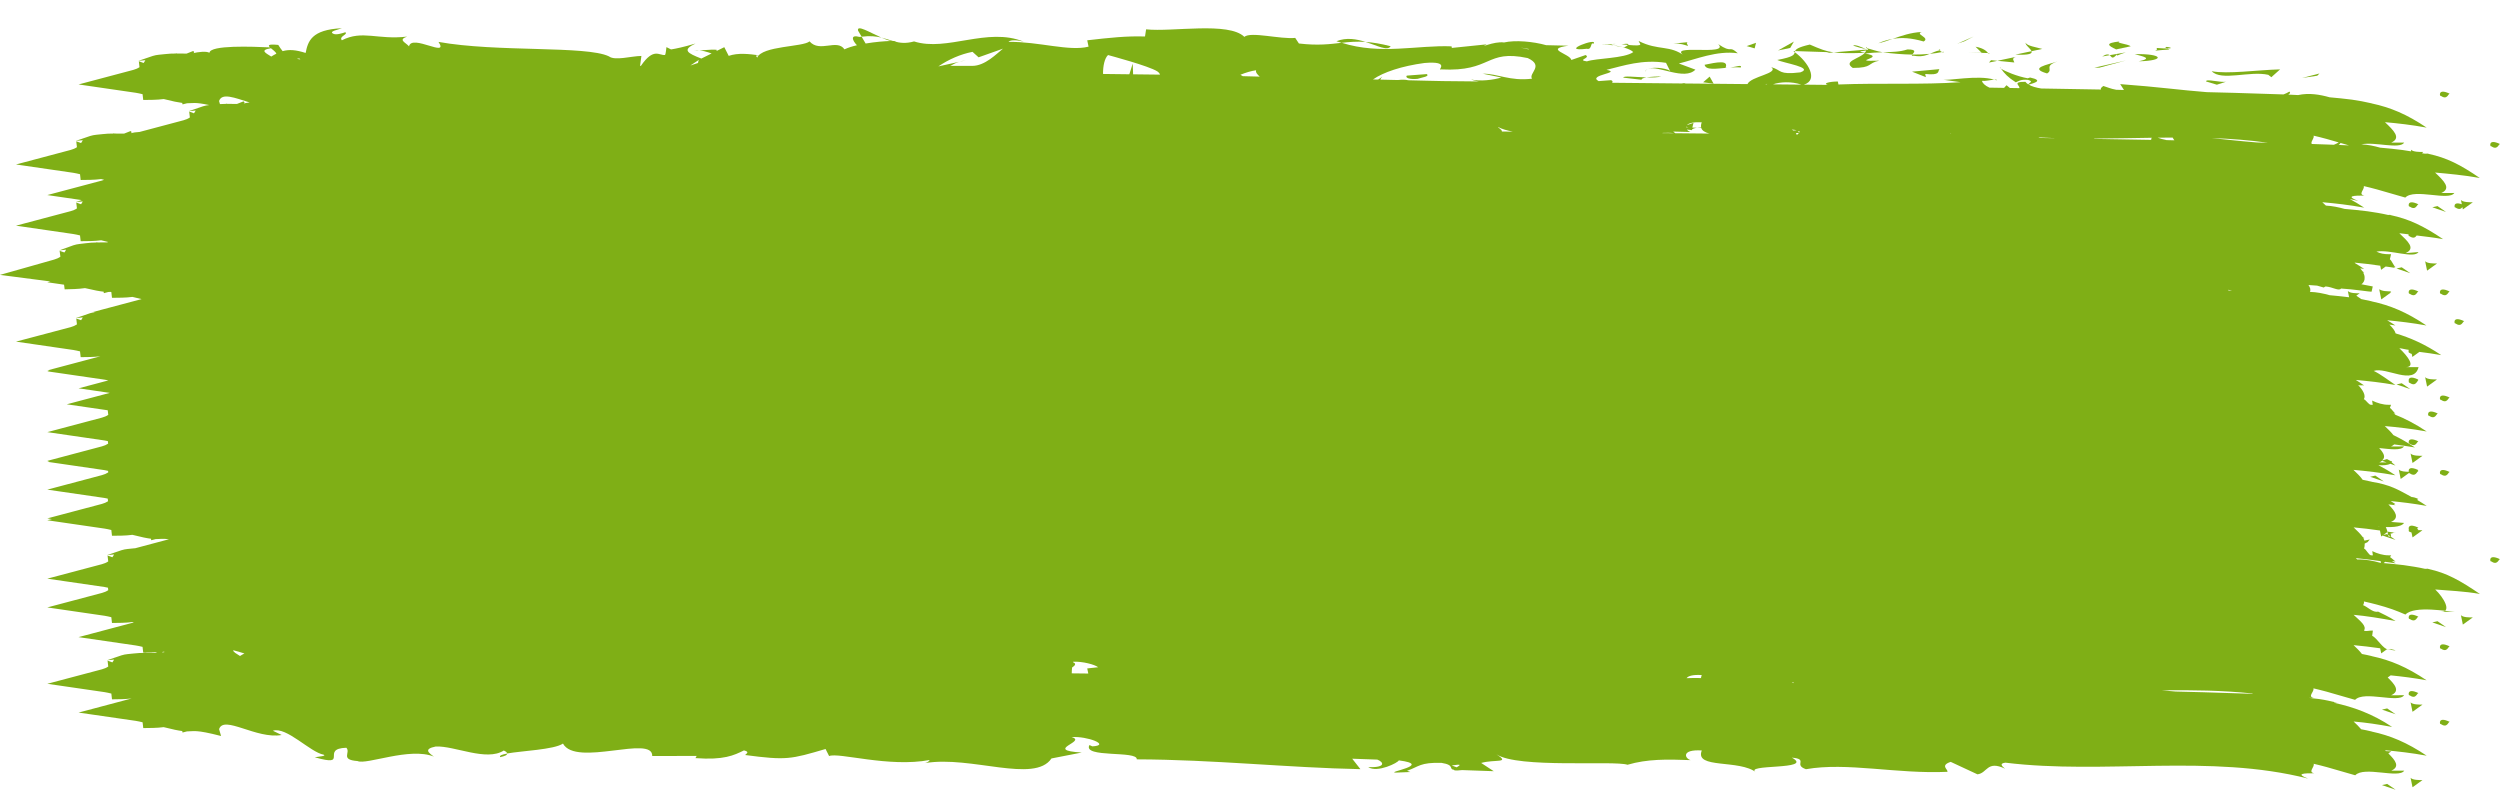 <?xml version="1.0" encoding="utf-8"?>
<!-- Generator: Adobe Illustrator 16.0.4, SVG Export Plug-In . SVG Version: 6.00 Build 0)  -->
<!DOCTYPE svg PUBLIC "-//W3C//DTD SVG 1.1//EN" "http://www.w3.org/Graphics/SVG/1.1/DTD/svg11.dtd">
<svg version="1.1" id="Layer_1" xmlns="http://www.w3.org/2000/svg" xmlns:xlink="http://www.w3.org/1999/xlink" x="0px" y="0px"
	 width="132.814px" height="42.385px" viewBox="0 0 132.814 42.385" enable-background="new 0 0 132.814 42.385" preserveAspectRatio="none" xml:space="preserve">
<g>
	<path fill="#7FAF16" d="M129.657,5.087c0.354,0.242,0.396-0.098,0.483-0.111C129.468,4.657,129.632,5.168,129.657,5.087z"/>
	<polygon fill="#7FAF16" points="123.224,3.904 122.301,4.143 123.105,4.023 	"/>
	<path fill="#7FAF16" d="M120.506,3.975l0.159,0.127l0.466-0.416c-1.214,0.029-2.792,0.264-3.633,0.096
		C118.006,4.328,119.517,3.75,120.506,3.975z"/>
	<path fill="#7FAF16" d="M115.13,2.575c-0.12,0-0.285-0.005-0.566-0.027c0.178,0.213-0.646,0.163,0.69,0.083
		C115.188,2.606,115.169,2.592,115.13,2.575z"/>
	<path fill="#7FAF16" d="M115.13,2.575C115.717,2.575,114.751,2.39,115.13,2.575L115.13,2.575z"/>
	<path fill="#7FAF16" d="M112.421,2.625l0.775-0.167c-0.157-0.127-0.844-0.173-0.587-0.256
		C111.815,2.29,111.976,2.415,112.421,2.625z"/>
	<path fill="#7FAF16" d="M112.473,2.878c-0.073,0.157,0.098,0.007,0.461-0.095l-0.852,0.148c-0.069-0.053-0.176-0.072-0.402,0.072
		l0.401-0.072C112.192,3.02,112.199,3.193,112.473,2.878z"/>
	<path fill="#7FAF16" d="M113.621,3.257c1.478-0.035,1.27-0.417-0.208-0.38C113.842,3.005,114.399,3.092,113.621,3.257z"/>
	<path fill="#7FAF16" d="M118.278,4.333c-0.253,0.083-1.109-0.174-1.078-0.005l0.573,0.172L118.278,4.333z"/>
	<path fill="#7FAF16" d="M107.926,2.72l0.572-0.121c-0.291-0.083-0.845-0.165-0.881-0.334C107.568,2.378,107.871,2.573,107.926,2.72
		l-0.857,0.181C107.83,2.937,107.972,2.846,107.926,2.72z"/>
	<polygon fill="#7FAF16" points="112.939,3.212 111.259,3.596 111.529,3.595 	"/>
	<polygon fill="#7FAF16" points="104.847,1.94 103.979,2.323 104.359,2.195 	"/>
	<path fill="#7FAF16" d="M102.196,2.204c0.361-0.212-0.484-0.378-0.104-0.506c-0.588,0.029-1.092,0.208-1.546,0.369
		C101.026,1.981,101.538,2.014,102.196,2.204z"/>
	<path fill="#7FAF16" d="M99.784,2.299c0.24-0.048,0.49-0.138,0.761-0.233C100.29,2.112,100.038,2.182,99.784,2.299z"/>
	<path fill="#7FAF16" d="M105.618,2.819c-0.065-0.07-0.189-0.252-0.666-0.337l0.33,0.326C105.384,2.812,105.5,2.815,105.618,2.819z"
		/>
	<path fill="#7FAF16" d="M104.557,2.778c0.093,0.005,0.314,0.018,0.736,0.041l-0.013-0.01
		C104.918,2.793,104.666,2.783,104.557,2.778z"/>
	<path fill="#7FAF16" d="M105.702,2.822c-0.031-0.001-0.054-0.002-0.085-0.003C105.649,2.852,105.667,2.862,105.702,2.822z"/>
	<path fill="#7FAF16" d="M109.3,3.267c-0.505,0.17-1.553,0.345-0.548,0.635C109.117,3.688,108.542,3.523,109.3,3.267z"/>
	<path fill="#7FAF16" d="M107.088,3.023l-0.978,0.207l0.904,0.089C107,3.234,106.838,3.108,107.088,3.023z"/>
	<polygon fill="#7FAF16" points="106.111,3.23 105.776,3.197 105.666,3.324 	"/>
	<path fill="#7FAF16" d="M101.333,2.626c-0.394,0.133-0.822,0.137-1.306,0.151c0.518,0.072,1.052,0.115,1.562,0.123
		C101.661,2.801,101.888,2.624,101.333,2.626z"/>
	<path fill="#7FAF16" d="M103.256,2.748c-0.027,0.005-0.061,0.012-0.087,0.017C103.223,2.793,103.266,2.802,103.256,2.748z"/>
	<polygon fill="#7FAF16" points="95.346,2.769 95.364,2.714 95.27,2.71 	"/>
	<path fill="#7FAF16" d="M101.674,2.961c0.389,0.069,0.622-0.006,0.846-0.101c-0.292,0.027-0.601,0.043-0.932,0.04
		C101.555,2.946,101.549,2.975,101.674,2.961z"/>
	<path fill="#7FAF16" d="M98.454,2.426c0.202,0.071,0.432,0.131,0.673,0.188C98.929,2.509,98.527,2.344,98.454,2.426z"/>
	<path fill="#7FAF16" d="M103.098,2.661c-0.127-0.071-0.111-0.037-0.059,0.013L103.098,2.661z"/>
	<path fill="#7FAF16" d="M103.169,2.765c-0.048-0.024-0.096-0.059-0.13-0.091c-0.201,0.043-0.36,0.119-0.52,0.187
		C102.757,2.839,102.978,2.809,103.169,2.765z"/>
	<path fill="#7FAF16" d="M97.048,2.816l0.368-0.033c-0.419-0.056-0.717-0.178-1.268-0.416c-0.613,0.139-0.741,0.248-0.784,0.347
		l1.81,0.059L97.048,2.816z"/>
	<path fill="#7FAF16" d="M99.07,2.809c-0.292,0.318-1.177,0.441-0.64,0.8c1.081-0.004,0.76-0.257,1.408-0.386
		c-1.745,0.05,0.503-0.172-0.755-0.377c0.344-0.049,0.651-0.06,0.942-0.069c-0.312-0.044-0.615-0.166-0.899-0.23
		c0.015,0.008,0.025-0.047,0.04-0.047h0.008l-0.002,0.072c0.075,0.042,0.099,0.1,0.015,0.075c-0.006,0.004-0.026,0.022-0.037,0.023
		c-0.012,0.044-0.045,0.091-0.08,0.128c-0.504-0.075-0.077-0.081,0.08-0.116c0.007-0.016,0.021-0.028,0.022-0.045l-0.006-0.003
		l-1.75,0.148C97.786,2.832,98.25,2.832,99.07,2.809z"/>
	<path fill="#7FAF16" d="M106.306,3.646c-0.017-0.024-0.034-0.046-0.052-0.071C106.229,3.584,106.255,3.611,106.306,3.646z"/>
	<path fill="#7FAF16" d="M103.033,3.673l-1.456,0.134l0.736,0.292l-0.035-0.169C103.104,4.01,102.928,3.801,103.033,3.673z"/>
	<polygon fill="#7FAF16" points="95.301,2.208 94.458,2.682 95.106,2.547 	"/>
	<polygon fill="#7FAF16" points="93.29,2.274 92.79,2.448 93.217,2.57 	"/>
	<path fill="#7FAF16" d="M45.584,1.626l0.191,0.325c0.434-0.059,0.767-0.023,1.05,0.047C46.204,1.722,45.51,1.292,45.584,1.626z"/>
	<path fill="#7FAF16" d="M73.88,2.457c-0.534-0.14-0.96-0.204-1.334-0.23C73.189,2.43,73.707,2.724,73.88,2.457z"/>
	<path fill="#7FAF16" d="M106.079,4.268c0.014-0.044-0.048-0.046-0.139-0.039C105.984,4.244,106.039,4.251,106.079,4.268z"/>
	<path fill="#7FAF16" d="M85.622,2.353C86.022,2.336,85.685,2.318,85.622,2.353L85.622,2.353z"/>
	<path fill="#7FAF16" d="M87.392,3.816c0.034-0.078,0.09-0.128,0.162-0.157C87.468,3.695,87.403,3.741,87.392,3.816z"/>
	<path fill="#7FAF16" d="M86.222,2.507c-0.15-0.041-0.323-0.076-0.511-0.102C85.793,2.431,85.949,2.464,86.222,2.507z"/>
	<path fill="#7FAF16" d="M86.143,2.352c0.138,0.014,0.246,0.025,0.35,0.035C86.543,2.333,86.499,2.299,86.143,2.352z"/>
	<path fill="#7FAF16" d="M85.621,2.353c-0.116,0.002-0.282,0.006-0.558,0.012c0.229-0.003,0.443,0.015,0.648,0.04
		C85.633,2.382,85.6,2.364,85.621,2.353z"/>
	<path fill="#7FAF16" d="M89.768,2.23l-0.869,0.086c0.42-0.014,0.569,0.066,0.78,0.126C89.661,2.357,89.498,2.233,89.768,2.23z"/>
	<path fill="#7FAF16" d="M91.67,3.597c0.184-0.424-0.466-0.29-1.112-0.156c0.064,0.305,0.611,0.207,1.219,0.157
		C91.741,3.598,91.706,3.601,91.67,3.597z"/>
	<path fill="#7FAF16" d="M92.481,3.586c0.072-0.17-0.228-0.038-0.562,0.002C92.107,3.577,92.297,3.569,92.481,3.586z"/>
	<path fill="#7FAF16" d="M84.302,2.59c0.287,0.081,0.185-0.387,0.347-0.262C84.975,1.944,82.722,2.778,84.302,2.59z"/>
	<polygon fill="#7FAF16" points="90.481,4.37 91.039,4.448 90.825,4.07 	"/>
	<path fill="#7FAF16" d="M86.242,4.125l0.97,0.114c-0.014-0.064,0.11-0.099,0.262-0.126C86.875,4.095,86.219,4.013,86.242,4.125z"/>
	<path fill="#7FAF16" d="M87.473,4.113c0.312,0.01,0.608,0.005,0.783-0.055C88.087,4.061,87.724,4.07,87.473,4.113z"/>
	<path fill="#7FAF16" d="M75.312,4.188c0.255-0.083,0.648-0.123,0.487-0.252l-1.061,0.081C74.628,4.144,74.917,4.229,75.312,4.188z"
		/>
	<path fill="#7FAF16" d="M129,8.169c0-0.003,0-0.007,0-0.011c0,0.003-0.16,0.004-0.166,0.007c-0.029-0.007-0.133-0.016-0.164-0.022
		l0.062-0.07c-0.177,0.001-0.535,0.003-0.649-0.121l0.009,0.089c-0.151-0.026-0.305-0.05-0.455-0.072
		c-0.396-0.053-0.795-0.089-1.19-0.125c-0.32-0.09-0.655-0.161-1-0.175c0.704-0.153,2.038,0.279,2.278-0.094l-0.693,0.002
		c0.557-0.246,0.128-0.654-0.33-1.087c0.692,0.061,1.399,0.141,2.214,0.289C127.864,6.07,127,5.709,126,5.495
		c0-0.004,0-0.007,0-0.011c0,0.003,0.004,0.004-0.002,0.007c-0.355-0.083-0.699-0.147-1.049-0.197
		c-0.396-0.053-0.789-0.089-1.186-0.125c-0.525-0.148-1.087-0.244-1.675-0.119c-0.176-0.009-0.35-0.019-0.525-0.025
		c0.079-0.046,0.138-0.096,0.062-0.16c-0.098,0.063-0.202,0.11-0.311,0.151c-0.871-0.033-1.74-0.054-2.603-0.083l-1.472-0.038
		c-1.366-0.104-2.576-0.279-4.603-0.427l0.201,0.312l-0.33-0.009c-0.025,0-0.051-0.001-0.076-0.001
		c-0.32-0.057-0.46-0.135-0.689-0.203c-0.128,0.088-0.156,0.147-0.127,0.189c-1.057-0.022-2.115-0.034-3.173-0.055
		c-0.273-0.044-0.504-0.108-0.664-0.205c0.263-0.082,0.825-0.213,0.071-0.379l-0.124,0.042c-0.556-0.098-1.226-0.378-1.421-0.513
		c0.182,0.257,0.365,0.459,0.787,0.727c0.128-0.043,0.236-0.17,0.647-0.13c0.334,0.097,0.041,0.149,0.018,0.243
		c-0.064-0.042-0.118-0.088-0.157-0.141c-0.76-0.005-0.241,0.22-0.326,0.337c-0.165-0.003-0.331-0.006-0.497-0.009l-0.179-0.146
		l-0.129,0.141c-0.261-0.004-0.521-0.009-0.78-0.013c-0.238-0.108-0.377-0.247-0.392-0.358c0.164,0.022,0.466-0.052,0.642-0.068
		c-0.875-0.264-2.47,0.084-2.77-0.002l0.989,0.139c-2.011,0.144-4.334,0.035-6.49,0.122L97.638,4.33
		c-0.468,0.003-0.811,0.104-0.537,0.18l-1.267-0.013c0.783-0.244,0.246-1.187-0.489-1.728c-0.028,0.129-0.029,0.249-0.925,0.416
		c0.311,0.165,1.979,0.399,1.222,0.66c-1.186,0.141-0.969-0.115-1.543-0.278C94.53,3.9,93.01,4.055,92.835,4.468L89.47,4.435
		c0.024-0.01,0.031-0.019,0.065-0.029c-0.07,0.01-0.128,0.019-0.192,0.028l-3.702-0.037c0.045-0.044,0.044-0.089-0.046-0.138
		l-0.667,0.05c-0.61-0.331,1.26-0.437,0.418-0.598c0.897-0.219,1.905-0.569,3.162-0.373l0.231,0.463
		c-0.025-0.135-0.82-0.282-1.176-0.146c0.527-0.198,1.924,0.642,2.507,0.045l-0.88-0.327c0.901-0.222,2.019-0.699,3.132-0.543
		c-0.503-0.459-0.258,0.049-1.045-0.49c0.681,0.668-2.855-0.056-1.759,0.649c-0.807-0.624-1.406-0.275-2.464-0.811
		c0.031,0.152,0.374,0.294-0.562,0.21c-0.044,0.044-0.144,0.099-0.207,0.131c-0.028-0.005-0.039-0.007-0.063-0.012l0.051,0.019
		c-0.041,0.022-0.044,0.027,0.021,0.006c0.222,0.069,0.401,0.15,0.474,0.236c-0.469,0.343-1.959,0.318-2.465,0.493
		c-0.556-0.078,0.234-0.172-0.067-0.337l-0.756,0.262c-0.071-0.337-1.471-0.574-0.159-0.758L82.141,2.4
		c-0.692-0.196-1.646-0.28-2.237-0.144c-0.555-0.079-1.408,0.359-0.922,0.1l-1.851,0.19l-0.017-0.084
		c-1.822-0.075-3.759,0.468-5.833-0.188c0.393-0.045,0.787-0.079,1.265-0.047c-0.476-0.151-1.021-0.25-1.548-0.037
		c0.094,0.035,0.185,0.054,0.28,0.083c-0.614,0.07-1.251,0.158-2.273,0.037l-0.196-0.297c-0.789,0.082-2.359-0.35-2.703-0.055
		c-0.83-0.816-3.826-0.25-5.219-0.399l-0.058,0.38c-0.958-0.033-1.878,0.064-3.069,0.202l0.07,0.337
		c-1.026,0.264-2.632-0.27-4.253-0.255c0.11-0.127,0.521-0.089,0.812-0.008c-1.938-0.793-4.077,0.546-5.829-0.014
		c-0.437,0.123-0.753,0.082-1.058-0.003c0.04-0.001,0.076-0.007,0.108-0.018c-0.045-0.001-0.111-0.002-0.179-0.004
		c-0.193-0.057-0.391-0.124-0.606-0.178c0.182,0.082,0.357,0.149,0.509,0.18c-0.336,0.007-0.847,0.049-1.347,0.134l-0.213-0.361
		c-0.04,0.003-0.072,0.006-0.115,0.01c-0.491-0.133-0.395,0.171-0.134,0.443c-0.252,0.059-0.483,0.131-0.662,0.218
		c-0.398-0.582-1.314,0.198-1.856-0.424c-0.338,0.304-2.516,0.23-2.785,0.868c-0.017-0.083-0.164-0.122,0.106-0.128
		c-0.557-0.073-1.115-0.141-1.615,0.03l-0.235-0.462l-0.406,0.201c-0.002-0.022,0.001-0.036-0.004-0.064
		c-0.374-0.028-0.816,0.06-1.192,0.032c0.403-0.03,0.72,0.096,0.928,0.165l-0.546,0.271c-0.738-0.288-1.044-0.454-0.308-0.799
		c-0.656,0.193-1.021,0.269-1.301,0.314c-0.062-0.035-0.138-0.074-0.244-0.123c-0.01,0.065-0.036,0.369-0.074,0.418
		C35.029,2.965,34.73,2.5,34.048,3.5c-0.015,0-0.03,0-0.044,0l0.071-0.528c-0.539,0.005-1.404,0.27-1.727,0.021
		c-1.201-0.578-5.965-0.208-9.053-0.767c0.588,0.881-1.432-0.438-1.565,0.237c-0.177-0.209-0.606-0.345-0.103-0.519
		c-1.582,0.185-2.366-0.363-3.466,0.196c-0.177-0.21,0.343-0.303,0.185-0.428c-0.126,0.039-0.508,0.182-0.673,0.063
		C17.511,1.657,17.91,1.595,18.165,1.5c-1.638,0.071-1.807,0.712-1.928,1.313c-0.523-0.168-0.878-0.193-1.222-0.096
		c-0.093-0.108-0.162-0.223-0.232-0.331c-0.544-0.053-0.556,0.019-0.439,0.131c-0.936-0.041-3.179-0.133-3.218,0.288
		c-0.159-0.103-0.635-0.039-0.853,0.019c0.049-0.032,0.068-0.067-0.014-0.113L9.915,2.847C9.713,2.846,9.537,2.844,9.383,2.843
		c0.003-0.005,0.005-0.011,0.008-0.015C9.362,2.832,9.347,2.839,9.323,2.844c-0.178,0-0.348,0.006-0.55,0.03
		C8.569,2.9,8.32,2.904,8.113,2.973c-0.207,0.07-0.45,0.153-0.764,0.261l0.372-0.036C7.693,3.256,7.662,3.301,7.63,3.347
		C7.549,3.319,7.466,3.29,7.375,3.254c0.012,0.104,0.024,0.21,0.036,0.315C7.312,3.635,7.203,3.681,7.076,3.715L4.173,4.486
		l3.042,0.443c0.11,0.016,0.231,0.045,0.359,0.075c0.012,0.103,0.023,0.202,0.035,0.307c0.332-0.005,0.717,0.001,1.089-0.049
		C9.177,5.384,9.48,5.443,9.687,5.469C9.683,5.494,9.684,5.52,9.698,5.546c0.092-0.023,0.158-0.04,0.239-0.06
		c0.304,0.002,0.395-0.073,1.179,0.095c-0.112,0.013-0.226,0.031-0.328,0.065c-0.207,0.07-0.45,0.153-0.764,0.261l0.372-0.036
		c-0.028,0.058-0.06,0.104-0.091,0.149c-0.081-0.028-0.164-0.058-0.254-0.093c0.012,0.104,0.024,0.21,0.036,0.314
		C9.987,6.309,9.877,6.355,9.75,6.389L7.414,7.01C7.236,7.019,7.065,7.045,6.95,7.075c0.049-0.032,0.066-0.067-0.015-0.112
		L6.592,7.099C6.389,7.098,6.212,7.095,6.059,7.095c0.003-0.005,0.006-0.012,0.009-0.016C6.037,7.083,6.021,7.09,5.996,7.096
		c-0.176,0-0.345,0.005-0.546,0.029c-0.204,0.027-0.453,0.03-0.66,0.099c-0.207,0.071-0.45,0.153-0.764,0.261l0.372-0.036
		c-0.028,0.058-0.06,0.104-0.091,0.15C4.225,7.571,4.142,7.541,4.051,7.506C4.063,7.61,4.075,7.716,4.087,7.82
		C3.989,7.886,3.879,7.932,3.752,7.966L0.85,8.737L3.892,9.18c0.11,0.017,0.231,0.045,0.359,0.075
		c0.012,0.104,0.023,0.202,0.035,0.307c0.331-0.005,0.716,0.001,1.088-0.049c0.052,0.013,0.109,0.028,0.157,0.04
		C5.493,9.566,5.457,9.581,5.416,9.592l-2.903,0.771l1.827,0.266c-0.099,0.034-0.198,0.067-0.315,0.108l0.372-0.036
		c-0.028,0.058-0.06,0.104-0.091,0.15c-0.081-0.028-0.164-0.058-0.255-0.093c0.012,0.104,0.024,0.21,0.036,0.314
		c-0.098,0.066-0.208,0.112-0.334,0.146L0.85,11.989l3.042,0.443c0.11,0.016,0.231,0.045,0.359,0.075
		c0.012,0.103,0.023,0.202,0.035,0.307c0.331-0.004,0.716,0.001,1.088-0.049c0.137,0.035,0.261,0.065,0.37,0.09l-0.049,0.021
		c-0.203,0.002-0.379,0.003-0.534,0.005c0.003-0.005,0.006-0.012,0.008-0.016c-0.03,0.004-0.045,0.012-0.07,0.018
		c-0.176,0.004-0.344,0.012-0.544,0.039c-0.203,0.03-0.452,0.037-0.657,0.109c-0.205,0.074-0.446,0.161-0.757,0.274l0.37-0.042
		c-0.027,0.059-0.058,0.104-0.089,0.151c-0.081-0.026-0.165-0.055-0.255-0.088c0.014,0.104,0.027,0.209,0.041,0.313
		c-0.097,0.067-0.206,0.115-0.332,0.151L0,14.604l2.676,0.348l-0.163,0.043l0.89,0.129c0.011,0.083,0.021,0.163,0.032,0.247
		c0.33-0.009,0.713-0.01,1.081-0.065c0.481,0.115,0.785,0.169,0.992,0.191c-0.003,0.025-0.001,0.051,0.013,0.077
		c0.09-0.024,0.154-0.041,0.234-0.062c0.046,0,0.087-0.002,0.126-0.005c0.011,0.002,0.022,0.005,0.033,0.008
		c0.012,0.103,0.023,0.202,0.035,0.307c0.331-0.005,0.716,0.001,1.088-0.049c0.183,0.047,0.349,0.087,0.484,0.117l-2.574,0.684
		l0.097,0.014c-0.087,0.012-0.175,0.023-0.254,0.05c-0.207,0.07-0.45,0.153-0.764,0.261l0.372-0.036
		c-0.028,0.058-0.06,0.104-0.091,0.149c-0.081-0.027-0.164-0.057-0.255-0.092c0.012,0.104,0.024,0.21,0.036,0.314
		c-0.098,0.065-0.208,0.112-0.334,0.146L0.85,18.149l3.042,0.443c0.11,0.016,0.231,0.045,0.359,0.075
		c0.012,0.103,0.023,0.202,0.035,0.307c0.318-0.004,0.688-0.001,1.046-0.045l-2.818,0.749l0.119,0.017l-0.119,0.032l3.042,0.443
		c0.063,0.009,0.132,0.025,0.2,0.04l-1.582,0.42l1.659,0.242l-2.288,0.607l2.178,0.317c0.009,0.081,0.019,0.163,0.028,0.244
		c-0.098,0.066-0.208,0.112-0.334,0.146l-2.903,0.771L5.555,23.4c0.055,0.008,0.116,0.022,0.175,0.035
		c0.005,0.045,0.01,0.09,0.015,0.135c-0.097,0.064-0.205,0.11-0.33,0.143l-2.903,0.771l0.119,0.018l-0.119,0.031l3.042,0.443
		C5.614,24.985,5.678,25,5.742,25.015c0.003,0.026,0.006,0.054,0.009,0.081c-0.099,0.065-0.208,0.111-0.335,0.145l-2.903,0.771
		l3.042,0.443c0.054,0.008,0.112,0.021,0.169,0.034c0.005,0.047,0.011,0.094,0.016,0.14c-0.096,0.062-0.202,0.107-0.324,0.141
		l-2.903,0.77l0.242,0.035l-0.242,0.064l3.042,0.443c0.11,0.016,0.231,0.044,0.359,0.074c0.012,0.104,0.023,0.202,0.035,0.307
		c0.33-0.004,0.714,0.001,1.085-0.05c0.48,0.123,0.785,0.184,0.992,0.208c-0.004,0.026-0.003,0.052,0.012,0.078
		c0.091-0.023,0.157-0.039,0.237-0.06c0.228,0.003,0.336-0.039,0.702,0.009l-1.792,0.477c-0.025,0.003-0.047,0.003-0.073,0.006
		c-0.204,0.027-0.453,0.029-0.66,0.1s-0.45,0.152-0.764,0.26l0.372-0.035c-0.028,0.059-0.06,0.104-0.091,0.149
		c-0.081-0.028-0.164-0.058-0.255-0.093c0.012,0.104,0.024,0.21,0.036,0.314c-0.098,0.066-0.208,0.112-0.334,0.146l-2.903,0.77
		l3.042,0.443c0.057,0.009,0.119,0.023,0.181,0.037c0.005,0.043,0.01,0.088,0.015,0.131C5.652,31.42,5.542,31.466,5.416,31.5
		l-2.903,0.77l3.042,0.443c0.11,0.017,0.231,0.045,0.359,0.076c0.012,0.103,0.023,0.202,0.035,0.307
		c0.33-0.006,0.714,0.001,1.085-0.05c0.024,0.007,0.051,0.014,0.074,0.02c-0.011,0.003-0.021,0.008-0.033,0.011l-2.903,0.771
		l3.042,0.443c0.11,0.016,0.231,0.044,0.359,0.074c0.012,0.104,0.023,0.202,0.035,0.307c0.23-0.003,0.486-0.007,0.746-0.021
		l-0.101,0.04c-0.202-0.002-0.378-0.005-0.531-0.005c0.002-0.005,0.005-0.011,0.008-0.015c-0.027,0.004-0.041,0.011-0.063,0.015
		c-0.18,0.001-0.35,0.006-0.555,0.03c-0.204,0.027-0.453,0.029-0.66,0.1s-0.45,0.152-0.764,0.26l0.372-0.035
		C6.033,35.1,6.001,35.145,5.97,35.19c-0.081-0.027-0.164-0.058-0.255-0.093c0.012,0.104,0.024,0.21,0.036,0.314
		c-0.098,0.066-0.208,0.112-0.334,0.146l-2.903,0.77l3.042,0.443c0.11,0.017,0.231,0.045,0.359,0.076
		c0.012,0.103,0.023,0.202,0.035,0.307c0.318-0.006,0.686-0.002,1.043-0.046l-2.819,0.749l3.042,0.441
		c0.11,0.017,0.231,0.045,0.359,0.076c0.012,0.103,0.023,0.202,0.035,0.307c0.33-0.006,0.714,0.001,1.085-0.05
		c0.48,0.123,0.785,0.184,0.992,0.208c-0.004,0.026-0.003,0.052,0.012,0.078c0.091-0.023,0.156-0.039,0.237-0.06
		c0.373,0.004,0.417-0.113,1.808,0.245l-0.105-0.365c0.249-0.764,1.99,0.549,3.324,0.312l-0.468-0.227
		c0.729-0.232,1.976,1.143,2.701,1.273c0.157,0.074-0.253,0.096-0.475,0.137c1.888,0.541,0.261-0.459,1.678-0.506
		c0.253,0.26-0.352,0.637,0.596,0.707c0.468,0.219,2.772-0.756,4.055-0.236c-0.281-0.203-0.559-0.406,0.099-0.537
		c1.004-0.045,2.697,0.807,3.615,0.213c0.127,0.057,0.174,0.109,0.179,0.158c0.77-0.141,2.497-0.203,2.965-0.527
		c0.688,1.262,4.777-0.484,4.742,0.66l2.36-0.002l-0.063,0.115c1.507,0.113,2.044-0.148,2.577-0.41
		c0.347,0.086,0.092,0.188,0.062,0.246c2.202,0.291,2.42,0.223,4.272-0.32l0.189,0.375c0.502-0.211,3.177,0.619,5.342,0.209
		c-0.022,0.043-0.068,0.113-0.24,0.164c2.435-0.408,5.808,1.098,6.711-0.246l1.607-0.314c-2.073-0.129,0.315-0.584-0.536-0.818
		c0.816-0.07,2.105,0.432,1.102,0.49l-0.157-0.07c-0.375,0.701,2.576,0.279,2.515,0.76c4.083,0.012,8.058,0.447,11.882,0.521
		l-0.436-0.555l1.334,0.047c0.349,0.133,0.466,0.436-0.486,0.4c0.498,0.318,1.599-0.24,1.627-0.359
		c1.861,0.242-0.733,0.631-0.163,0.65l0.777-0.031l-0.175-0.066c0.631-0.217,0.688-0.455,1.833-0.42
		c0.723,0.115,0.369,0.342,0.652,0.365c-0.002,0.039,0.096,0.057,0.438,0.018l1.681,0.059l-0.668-0.438
		c0.746-0.207,1.58,0.035,0.81-0.461c1.132,0.764,6.268,0.318,6.965,0.557c1.046-0.307,2.075-0.295,3.351-0.246
		c-0.316-0.094-0.504-0.582,0.596-0.514c-0.406,1.002,2.014,0.455,2.899,1.176c-0.793-0.482,3.128-0.111,1.885-0.795
		c0.917,0.084,0.055,0.375,0.749,0.615c2.188-0.385,4.814,0.264,7.517,0.139c0.043-0.131-0.409-0.334,0.172-0.529l1.422,0.662
		c0.534-0.062,0.495-0.76,1.468-0.299c-0.138-0.111-0.342-0.279,0.017-0.32c5.273,0.646,10.854-0.484,16.08,0.846
		c-0.7-0.27-0.223-0.285,0.327-0.283c-0.353-0.068,0.029-0.326-0.029-0.504c0,0,0.548,0.125,1.102,0.293
		c0.552,0.158,1.105,0.318,1.105,0.318c0.479-0.504,2.318,0.197,2.604-0.246l-0.692,0.002c0.483-0.213,0.223-0.549-0.153-0.917
		l0.158-0.114c-0.076,0.001-0.182,0-0.286-0.009c-0.017-0.016-0.032-0.031-0.049-0.047c0.692,0.062,1.399,0.142,2.214,0.29
		C127.864,39.441,127,39.08,126,38.865c0-0.003,0-0.007,0-0.01c0,0.003,0.004,0.004,0,0.006c-0.191-0.045-0.374-0.085-0.562-0.119
		c-0.109-0.131-0.252-0.27-0.402-0.411c0.692,0.061,1.231,0.141,2.047,0.288c-1.051-0.705-2.082-1.066-3.082-1.281
		c0-0.004,0-0.008,0-0.012c0,0.003,0.172,0.004,0.166,0.007c-0.355-0.083-0.612-0.146-0.962-0.196
		c-0.197-0.026-0.347-0.04-0.543-0.062c0.074-0.001,0.175-0.002,0.257-0.002c-0.353-0.066,0.041-0.324-0.018-0.504
		c0,0,0.554,0.125,1.107,0.293c0.552,0.158,1.108,0.318,1.108,0.318c0.479-0.504,2.319,0.199,2.604-0.246l-0.691,0.002
		c0.495-0.219,0.211-0.565-0.181-0.944l0.158-0.113c0.602,0.06,1.211,0.135,1.906,0.261c-1.051-0.707-1.913-1.067-2.913-1.282
		c0-0.004,0-0.007,0-0.011c0,0.003,0.004,0.004-0.002,0.007c-0.176-0.042-0.343-0.079-0.517-0.11
		c-0.112-0.148-0.273-0.308-0.445-0.47c0.446,0.039,0.921,0.097,1.413,0.167l0.056,0.27l0.302-0.217
		c0.156,0.025,0.299,0.039,0.462,0.068c-0.101-0.067-0.198-0.039-0.297-0.101l0.063,0.04c-0.039,0-0.088,0-0.138,0
		c-0.299,0-0.59-0.59-0.873-0.724c0.01-0.01,0.03-0.276,0.038-0.276h-0.094c-0.128,0-0.255,0.05-0.38,0
		c0.159-0.244-0.184-0.492-0.55-0.838c0.692,0.061,1.414,0.183,2.229,0.33c-0.346-0.232-0.679-0.374-1.004-0.539
		c0.027-0.002,0.049,0.047,0.078,0.047c-0.022,0-0.059,0-0.084,0c-0.242,0-0.479-0.257-0.712-0.35
		c0.032-0.063,0.058-0.143,0.039-0.199c0,0,0.548,0.117,1.103,0.285c0.552,0.16,1.104,0.412,1.104,0.412
		c0.48-0.504,2.319-0.148,2.604-0.148h-0.692c0.557,0,0.128-0.752-0.33-1.184c0.692,0.061,1.562,0.091,2.376,0.238
		C130.7,30.848,130,30.438,129,30.225c0-0.004,0-0.008,0-0.012c0,0.003-0.16,0.004-0.166,0.007
		c-0.355-0.083-0.779-0.146-1.129-0.196c-0.346-0.047-0.728-0.076-1.072-0.109l0.078-0.069c0.194,0.029,0.362,0.048,0.566,0.085
		c-0.07-0.047-0.142-0.086-0.211-0.13c0.071,0.012,0.131,0.017,0.204,0.03c-0.101-0.067-0.199-0.174-0.298-0.235l0.062-0.095
		c-0.039,0-0.087,0-0.138,0c-0.299,0-0.589-0.091-0.872-0.224c0.01-0.011,0.029,0.224,0.037,0.224h-0.092
		c-0.128,0-0.256-0.315-0.382-0.366c0.032-0.05,0.045-0.202,0.039-0.259l0.151-0.073l0.119-0.144l-0.283,0.062
		c-0.009-0.027-0.021-0.062-0.036-0.09l0.032,0.008l-0.041-0.029c-0.008-0.014-0.013-0.028-0.021-0.043l0.062,0.021l-0.094-0.065
		c-0.112-0.158-0.291-0.33-0.477-0.506c0.443,0.039,0.911,0.096,1.399,0.166l0.065,0.319l0.073-0.053l0.691,0.236l-0.451-0.312
		l-0.199,0.047l0.243-0.175c0.139,0.022,0.262,0.034,0.405,0.06c-0.089-0.06-0.174,0.081-0.261,0.026l0.027,0.171
		c-0.017,0-0.04,0-0.06,0c-0.001,0-0.003,0.022-0.004,0.021l0.063-0.021c-0.039,0-0.087,0-0.138,0c-0.187-1-0.371-0.435-0.552-0.529
		c0.606,0.059,1.222,0.048,1.377-0.193l-0.692-0.052c0.477-0.21,0.229-0.567-0.14-0.931c0.13,0.021,0.244,0.019,0.378,0.043
		c-0.034-0.023-0.067-0.048-0.102-0.07c0.035,0.006,0.065,0.004,0.102,0.011c-0.088-0.059-0.172-0.109-0.259-0.163
		c0.602,0.06,1.225,0.134,1.919,0.259c-0.172-0.115-0.341-0.221-0.507-0.318c0.02-0.026,0.037-0.049,0.058-0.052
		c-0.153-0.073-0.274-0.1-0.353-0.103c-0.742-0.403-1.127-0.649-2.127-0.81c0-0.004,0-0.008,0-0.012
		c0,0.003,0.002,0.004-0.004,0.007c-0.16-0.037-0.312-0.071-0.472-0.101c-0.11-0.164-0.294-0.344-0.488-0.527
		c0.692,0.062,1.415,0.142,2.23,0.289c-0.312-0.21-0.613-0.385-0.908-0.539c0.273,0.018,0.497,0.003,0.632-0.075l0.28,0.097
		l-0.209-0.177c0.009-0.009,0.025-0.054,0.032-0.054h-0.062l-0.212-0.114l-0.267,0.077c0.22-0.178,0.089-0.404-0.15-0.663
		c0.588,0.06,1.17,0.147,1.32-0.087l-0.692,0.004c0.077-0.034,0.129-0.071,0.171-0.11c0.356,0.047,0.711,0.092,1.1,0.162
		c-0.396-0.266-0.775-0.479-1.144-0.658c-0.113-0.151-0.28-0.312-0.456-0.479c0.691,0.061,1.413,0.141,2.228,0.288
		c-0.604-0.406-1.17-0.694-1.716-0.91c0.02,0.003,0.036,0.004,0.056,0.008c-0.036-0.024-0.07-0.043-0.105-0.066
		c0.037,0.007,0.068,0.009,0.105,0.016c-0.101-0.067-0.198-0.242-0.297-0.304l0.063-0.163c-0.039,0-0.088,0-0.138,0
		c-0.299,0-0.59-0.09-0.873-0.224c0.01-0.011,0.03,0.224,0.038,0.224h-0.094c-0.128,0-0.255-0.248-0.38-0.298
		c0.122-0.186-0.048-0.488-0.3-0.743c0.109,0.018,0.205-0.006,0.316,0.014c-0.15-0.101-0.296-0.206-0.442-0.293
		c0.656,0.061,1.339,0.13,2.105,0.269c-0.399-0.269-0.782-0.569-1.153-0.749c0.669-0.225,2.129,0.801,2.381-0.199h-0.691
		c0.557,0,0.128-0.573-0.33-1.006c0.165,0.015,0.327,0.068,0.498,0.086c-0.028,0.076,0.012,0.189,0.023,0.151
		c0.058,0.039,0.096,0.054,0.139,0.066l0.031,0.161l0.376-0.269c0.374,0.048,0.75,0.098,1.16,0.172
		c-0.869-0.584-1.662-0.929-2.424-1.154c-0.036-0.142-0.164-0.301-0.329-0.469c0.11,0.019,0.206,0.027,0.319,0.048
		c-0.149-0.101-0.296-0.19-0.441-0.277c0.655,0.061,1.321,0.139,2.087,0.277c-1.051-0.707-1.914-1.067-2.914-1.282
		c0-0.003,0-0.007,0-0.011c0,0.003,0.004,0.004-0.002,0.007c-0.188-0.044-0.366-0.083-0.551-0.117l-0.258-0.181l0.18-0.127
		c-0.177,0.001-0.516,0.003-0.63-0.121l0.067,0.333c-0.346-0.045-0.692-0.078-1.038-0.11c-0.334-0.094-0.683-0.166-1.044-0.176
		c0.055-0.109,0.015-0.232-0.077-0.365c0.149,0.006,0.303,0.017,0.459,0.033c0.211,0.061,0.353,0.101,0.353,0.101
		c0.025-0.026,0.067-0.038,0.1-0.058c0.384,0.032,0.7,0.263,0.821,0.111c0.689,0.04,1.501,0.175,1.683,0.175h-0.073
		c0.022,0,0.059-0.263,0.073-0.286l-0.606-0.116c0.13-0.08,0.182-0.231,0.172-0.334c0.009-0.081-0.021-0.198-0.079-0.292
		l0.062,0.007l-0.095-0.073c-0.034-0.049-0.075-0.102-0.12-0.153c0.072,0.012,0.135,0.016,0.209,0.029
		c-0.158-0.106-0.312-0.202-0.466-0.293c-0.014-0.013-0.028-0.027-0.042-0.041c0.432,0.039,0.889,0.095,1.363,0.164l0.045,0.219
		l0.244-0.176c0.176,0.027,0.335,0.043,0.519,0.077c-0.035-0.023-0.068-0.042-0.103-0.064c0.036,0.006,0.066,0.008,0.103,0.015
		c-0.101-0.068-0.198-0.35-0.297-0.411l0.063-0.271c-0.039,0-0.088,0-0.138,0c-0.218,0-0.431-0.031-0.64-0.137
		c0.713-0.129,2.002,0.391,2.238,0.023l-0.691,0.058c0.557-0.246,0.128-0.625-0.33-1.058c0.161,0.014,0.32,0.041,0.486,0.058
		c-0.002,0.061,0.026,0.121,0.035,0.09c0.244,0.167,0.337,0.06,0.401-0.028c0.417,0.051,0.941,0.111,1.402,0.194
		c-1.051-0.707-1.8-1.065-2.8-1.28c0-0.004,0-0.007,0-0.011c0,0.003-0.109,0.004-0.115,0.007c-0.355-0.083-0.756-0.147-1.105-0.197
		c-0.396-0.053-0.817-0.089-1.213-0.125c-0.313-0.088-0.652-0.159-0.99-0.176c-0.061-0.059-0.129-0.119-0.193-0.18
		c0.692,0.061,1.411,0.141,2.226,0.289c-0.262-0.175-0.515-0.323-0.764-0.459c0.148,0.034,0.297,0.063,0.445,0.101
		c-0.701-0.269-0.224-0.285,0.326-0.284c-0.354-0.067,0.029-0.325-0.03-0.504c0,0,0.548,0.125,1.103,0.293
		c0.552,0.159,1.104,0.318,1.104,0.318c0.48-0.504,2.319,0.199,2.604-0.245l-0.692,0.002c0.557-0.246,0.128-0.654-0.33-1.087
		c0.692,0.062,1.562,0.141,2.376,0.289C130.7,8.745,130,8.384,129,8.169z M11.638,5.368c0.147-0.453,0.823-0.176,1.624,0.075
		c-0.126,0.015-0.233,0.035-0.314,0.056c0.049-0.033,0.067-0.068-0.014-0.113l-0.344,0.136c-0.202-0.001-0.378-0.003-0.532-0.004
		c0.003-0.005,0.006-0.011,0.008-0.015c-0.029,0.004-0.044,0.011-0.068,0.016c-0.103,0-0.208,0.004-0.313,0.011L11.638,5.368z
		 M114.325,7.319c-0.047,0.048-0.054,0.083-0.033,0.112c-1.02-0.022-2.04-0.033-3.061-0.053c0.01-0.005,0.031-0.009,0.038-0.015
		C112.286,7.357,113.305,7.334,114.325,7.319z M95.417,7.068c0.046-0.001,0.094-0.002,0.143-0.003
		c-0.021,0.024-0.039,0.05-0.051,0.077l-0.091-0.001C95.43,7.119,95.43,7.095,95.417,7.068z M95.586,6.975
		c0.017,0.011,0.023,0.022,0.032,0.035c-0.009,0.007-0.02,0.014-0.027,0.022C95.466,7.004,95.503,6.988,95.586,6.975z
		 M118.382,15.395c0,0,0.084,0.019,0.196,0.044l-0.193-0.005C118.384,15.42,118.386,15.407,118.382,15.395z M89.602,36.029
		c0.075-0.11,0.301-0.197,0.805-0.166c-0.023,0.059-0.036,0.111-0.041,0.159C90.085,36.02,89.805,36.013,89.602,36.029z
		 M95.266,36.292c-0.026-0.017-0.042-0.031-0.075-0.05c0.046,0.004,0.069,0.011,0.106,0.017
		C95.289,36.27,95.279,36.281,95.266,36.292z M56.937,35.772c0-0.108,0.008-0.21,0.019-0.311c0.151-0.102,0.244-0.2,0.05-0.279
		c0.002-0.01,0.005-0.019,0.008-0.028c0.502-0.021,1.137,0.146,1.327,0.293c-0.189,0.021-0.376,0.041-0.581,0.064l0.056,0.271
		C57.523,35.779,57.23,35.776,56.937,35.772z M88.316,7.071c0.004-0.003,0.009-0.006,0.011-0.01c0.208-0.012,0.416-0.01,0.624,0.016
		L88.316,7.071z M79.786,6.987c0.022-0.039-0.037-0.108-0.202-0.223c0.007-0.002,0.013-0.005,0.021-0.007
		c0.19,0.1,0.453,0.177,0.771,0.236L79.786,6.987z M109.148,7.338l-0.004,0.004c-0.26-0.004-0.52-0.009-0.78-0.013
		c-0.021-0.01-0.05-0.018-0.07-0.029C108.578,7.316,108.863,7.328,109.148,7.338z M95.191,6.881c0.109,0.01,0.191,0.023,0.256,0.039
		l-0.175,0.015C95.245,6.917,95.227,6.9,95.191,6.881z M90.407,6.5c-0.042,0.103-0.047,0.186-0.034,0.259
		c-0.079,0.007-0.156,0.016-0.225,0.028c0.08,0.002,0.151,0,0.228,0c0.043,0.155,0.206,0.247,0.438,0.309l-1.817-0.018
		c-0.042-0.039-0.074-0.063-0.106-0.089c0.295,0.003,0.601,0.013,0.922,0.025c-0.08-0.023-0.151-0.073-0.196-0.132l0.271,0.032
		c-0.015-0.064,0.109-0.099,0.262-0.126c-0.081-0.002-0.163-0.006-0.244-0.01l0.062-0.252l-0.346,0.121
		C89.711,6.545,89.937,6.472,90.407,6.5z M89.573,6.759c0-0.01,0.001-0.019,0.003-0.028L89.7,6.766
		C89.657,6.764,89.615,6.761,89.573,6.759z M12.391,34.544c0.179,0.043,0.378,0.103,0.594,0.172
		c-0.077,0.043-0.152,0.077-0.234,0.134C12.589,34.742,12.374,34.635,12.391,34.544z M103.594,7.12
		c0.014-0.005,0.02-0.01,0.034-0.015l0.03,0.014C103.637,7.12,103.616,7.12,103.594,7.12z M114.84,36.674
		c1.624-0.018,3.244,0.001,4.844,0.17c-0.01,0.005-0.019,0.011-0.029,0.015c-0.871-0.033-1.739-0.055-2.603-0.083l-1.476-0.038
		C115.33,36.719,115.083,36.697,114.84,36.674z M115.184,7.446c-0.025,0-0.051,0-0.076-0.001c-0.21-0.038-0.344-0.083-0.475-0.13
		c0.263-0.003,0.524-0.005,0.786-0.007l0.094,0.146L115.184,7.446z M117.494,7.335c1.005,0.035,2.004,0.109,2.994,0.249
		l-0.572-0.015C119.122,7.509,118.373,7.425,117.494,7.335z M122.816,7.649c-0.087-0.106,0.144-0.299,0.097-0.442
		c0,0,0.548,0.125,1.102,0.293c0.078,0.022,0.152,0.044,0.229,0.066c-0.082,0.049-0.166,0.09-0.255,0.124
		C123.597,7.675,123.206,7.66,122.816,7.649z M124.765,7.724c-0.175-0.009-0.351-0.019-0.525-0.025
		c0.056-0.032,0.097-0.067,0.092-0.107c0.165,0.048,0.32,0.092,0.448,0.129C124.775,7.721,124.77,7.723,124.765,7.724z
		 M95.703,4.496l-1.517-0.015C94.561,4.352,95.151,4.314,95.703,4.496z M93.879,4.457c0.001,0.006-0.003,0.014-0.006,0.021
		l-0.107-0.001L93.879,4.457z M81.228,2.604l-0.031,0.017C80.546,2.474,80.777,2.532,81.228,2.604z M75.677,3.346
		c1.455-0.121,0.625,0.425,0.878,0.341c2.732,0.141,2.342-1.081,4.606-0.602c0.895,0.412,0.03,0.803,0.227,1.096
		c-1.187,0.141-1.817-0.274-2.62-0.266l0.987,0.201c-0.379,0.13-1.171,0.224-1.602,0.103c0.091,0.045,0.229,0.08,0.402,0.108
		l-1.899-0.019c-0.613-0.009-1.227-0.03-1.841-0.043c-0.151-0.04-0.345-0.037-0.551-0.013c-0.311-0.007-0.621-0.014-0.932-0.022
		c0.013-0.042,0.043-0.095,0.105-0.169c-0.071,0.074-0.147,0.119-0.224,0.166c-0.091-0.002-0.182-0.004-0.272-0.006
		C73.486,3.836,74.473,3.508,75.677,3.346z M66.733,3.732c-0.047,0.11,0.09,0.249,0.192,0.338c-0.3-0.008-0.599-0.016-0.899-0.023
		c-0.042-0.025-0.084-0.05-0.129-0.075C66.177,3.857,66.47,3.768,66.733,3.732z M58.865,2.924c0.144,0.041,2.152,0.576,2.616,0.866
		c0.082,0.057,0.127,0.115,0.146,0.175c-0.477-0.008-0.954-0.01-1.43-0.017l-0.021-0.571l-0.179,0.569
		c-0.466-0.007-0.933-0.011-1.399-0.017C58.598,3.486,58.684,3.095,58.865,2.924z M51.988,3.045l1.296-0.46
		C52.941,2.859,52.331,3.5,51.652,3.5h-1.191c0.096,0,0.25-0.205,0.856-0.297L49.85,3.528c0.547-0.371,1.169-0.646,1.815-0.774
		L51.988,3.045z M37.083,3.345c-0.125,0.044-0.261,0.09-0.406,0.135l0.45-0.298C37.102,3.23,37.09,3.286,37.083,3.345z
		 M15.955,3.157c-0.063-0.009-0.13-0.018-0.186-0.03l0.125-0.023C15.93,3.118,15.941,3.138,15.955,3.157z M14.395,2.562
		c0.108,0.091,0.259,0.199,0.286,0.29c-0.088,0.047-0.174,0.088-0.27,0.153C14.154,2.836,13.749,2.664,14.395,2.562z M8.7,34.624
		c0.017,0.004,0.036,0.009,0.052,0.013c-0.059,0.011-0.099,0.021-0.141,0.032c0.02-0.013,0.029-0.027,0.035-0.041
		C8.664,34.626,8.682,34.626,8.7,34.624z M77.388,40.764l-0.263-0.098C77.722,40.568,77.554,40.66,77.388,40.764z M126.491,29.902
		c-0.016-0.001-0.031-0.003-0.047-0.005c-0.387-0.108-0.794-0.188-1.216-0.175c-0.024-0.024-0.048-0.048-0.072-0.071
		c0.417,0.039,0.858,0.094,1.316,0.16L126.491,29.902z M126.547,24.481l0.244,0.084l-0.389,0.001
		C126.462,24.54,126.509,24.512,126.547,24.481z"/>
	<path fill="#7FAF16" d="M132.332,7.762c0.353,0.242,0.395-0.098,0.482-0.111C132.142,7.331,132.306,7.843,132.332,7.762z"/>
	<path fill="#7FAF16" d="M126.343,10.5c-0.176,0-0.459,0-0.727,0C125.747,10.5,125.96,10.5,126.343,10.5z"/>
	<polygon fill="#7FAF16" points="129.219,11.012 129.946,11.261 129.494,10.948 	"/>
	<path fill="#7FAF16" d="M130.739,10.625l0.046,0.228c-0.511-0.188-0.377,0.236-0.354,0.161c0.226,0.154,0.32,0.072,0.385-0.012
		l0.025,0.125l0.529-0.381C131.193,10.747,130.853,10.749,130.739,10.625z"/>
	<polygon fill="#7FAF16" points="127.593,14.2 127.318,14.264 128.045,14.513 	"/>
	<path fill="#7FAF16" d="M129.469,13.998c-0.178,0.001-0.518,0.003-0.631-0.121l0.102,0.502L129.469,13.998z"/>
	<path fill="#7FAF16" d="M126.404,15.356l0.012,0.056c-0.003-0.003-0.009-0.004-0.012-0.007l0.103,0.502l0.529-0.381
		c-0.02,0-0.045,0-0.067,0l0.067-0.049C126.858,15.478,126.518,15.479,126.404,15.356z"/>
	<path fill="#7FAF16" d="M129.657,15.597c0.354,0.242,0.396-0.098,0.483-0.111C129.468,15.166,129.632,15.678,129.657,15.597z"/>
	<path fill="#7FAF16" d="M127.997,10.965c0.354,0.242,0.396-0.098,0.483-0.111C127.808,10.534,127.972,11.046,127.997,10.965z"/>
	<path fill="#7FAF16" d="M127.997,15.597c0.354,0.242,0.396-0.098,0.483-0.111C127.808,15.166,127.972,15.678,127.997,15.597z"/>
	<path fill="#7FAF16" d="M127.965,20.23c-0.009,0.066,0.021,0.13,0.031,0.098c0.354,0.242,0.396-0.098,0.483-0.111
		c-0.015-0.007-0.024-0.009-0.038-0.015c0.013-0.014,0.024-0.033,0.038-0.035C128.007,19.942,127.95,20.127,127.965,20.23z"/>
	<path fill="#7FAF16" d="M127.965,25.038c-0.001,0.009-0.003,0.017-0.002,0.026c-0.185-0.002-0.433-0.017-0.527-0.121l0.102,0.502
		l0.439-0.316c0.008,0.013,0.016,0.02,0.02,0.006c0.354,0.242,0.396-0.098,0.483-0.109c-0.016-0.007-0.024-0.009-0.039-0.016
		c0.013-0.014,0.025-0.033,0.039-0.035C128.007,24.751,127.95,24.936,127.965,25.038z"/>
	<path fill="#7FAF16" d="M127.997,23.559c0.354,0.242,0.396-0.098,0.483-0.111C127.808,23.127,127.972,23.641,127.997,23.559z"/>
	<path fill="#7FAF16" d="M129.657,21.231c0.354,0.242,0.396-0.098,0.483-0.111C129.467,20.8,129.631,21.312,129.657,21.231z"/>
	<path fill="#7FAF16" d="M128.064,24.094l0.103,0.502l0.528-0.381C128.518,24.217,128.178,24.219,128.064,24.094z"/>
	<path fill="#7FAF16" d="M129.028,22.08c0.354,0.242,0.396-0.098,0.483-0.111C128.839,21.649,129.003,22.162,129.028,22.08z"/>
	<polygon fill="#7FAF16" points="126.643,25.58 126.191,25.266 125.916,25.33 	"/>
	<path fill="#7FAF16" d="M130.43,17.174c0.354,0.242,0.396-0.098,0.483-0.111C130.242,16.743,130.406,17.255,130.43,17.174z"/>
	<polygon fill="#7FAF16" points="127.318,20.424 128.045,20.673 127.593,20.36 	"/>
	<path fill="#7FAF16" d="M128.838,20.037l0.102,0.502l0.529-0.381C129.292,20.159,128.952,20.161,128.838,20.037z"/>
	<path fill="#7FAF16" d="M129.657,25.186c0.354,0.242,0.396-0.098,0.483-0.111C129.468,24.754,129.632,25.266,129.657,25.186z"/>
	<path fill="#7FAF16" d="M128.48,36.82c-0.672-0.32-0.508,0.191-0.483,0.111C128.35,37.174,128.392,36.834,128.48,36.82z"/>
	<path fill="#7FAF16" d="M129.657,38.459c0.354,0.242,0.396-0.098,0.483-0.111C129.468,38.027,129.632,38.539,129.657,38.459z"/>
	<path fill="#7FAF16" d="M26.572,40.223c0.263-0.053,0.376-0.117,0.369-0.189C26.671,40.082,26.518,40.141,26.572,40.223z"/>
	<path fill="#7FAF16" d="M123.669,41.5c-0.177,0-0.459,0-0.728,0C123.072,41.5,123.286,41.5,123.669,41.5z"/>
	<polygon fill="#7FAF16" points="126.544,41.709 127.271,41.957 126.82,41.645 	"/>
	<path fill="#7FAF16" d="M128.167,41.824l0.528-0.381c-0.177,0-0.517,0.002-0.631-0.121L128.167,41.824z"/>
	<path fill="#7FAF16" d="M129.657,34.449c0.354,0.242,0.396-0.098,0.483-0.111C129.468,34.018,129.632,34.531,129.657,34.449z"/>
	<path fill="#7FAF16" d="M123.669,37.5c-0.177,0-0.459,0-0.728,0C123.072,37.5,123.286,37.5,123.669,37.5z"/>
	<polygon fill="#7FAF16" points="126.544,37.699 127.271,37.947 126.82,37.635 	"/>
	<path fill="#7FAF16" d="M128.695,37.434c-0.177,0-0.517,0.002-0.631-0.121l0.103,0.502L128.695,37.434z"/>
	<path fill="#7FAF16" d="M127.997,28.24c0.049,0.033,0.078,0.034,0.116,0.048l0.054,0.263l0.528-0.381
		c-0.067,0-0.158-0.002-0.251-0.008c0.012-0.013,0.023-0.031,0.036-0.033c-0.028-0.014-0.048-0.018-0.073-0.028
		c0.025-0.036,0.049-0.066,0.073-0.069c-0.521-0.249-0.539,0.002-0.51,0.09C127.95,28.195,127.986,28.277,127.997,28.24z"/>
	<path fill="#7FAF16" d="M127.997,32.873c0.354,0.242,0.396-0.098,0.483-0.111C127.808,32.441,127.972,32.953,127.997,32.873z"/>
	<path fill="#7FAF16" d="M132.332,29.816c0.353,0.242,0.395-0.098,0.482-0.109C132.142,29.387,132.306,29.898,132.332,29.816z"/>
	<polygon fill="#7FAF16" points="129.494,33.002 129.219,33.066 129.946,33.316 	"/>
	<path fill="#7FAF16" d="M130.84,33.182l0.529-0.381c-0.177,0.002-0.517,0.004-0.631-0.121L130.84,33.182z"/>
</g>
<g>
</g>
<g>
</g>
<g>
</g>
<g>
</g>
<g>
</g>
<g>
</g>
<g>
</g>
<g>
</g>
<g>
</g>
<g>
</g>
<g>
</g>
<g>
</g>
<g>
</g>
<g>
</g>
<g>
</g>
</svg>
